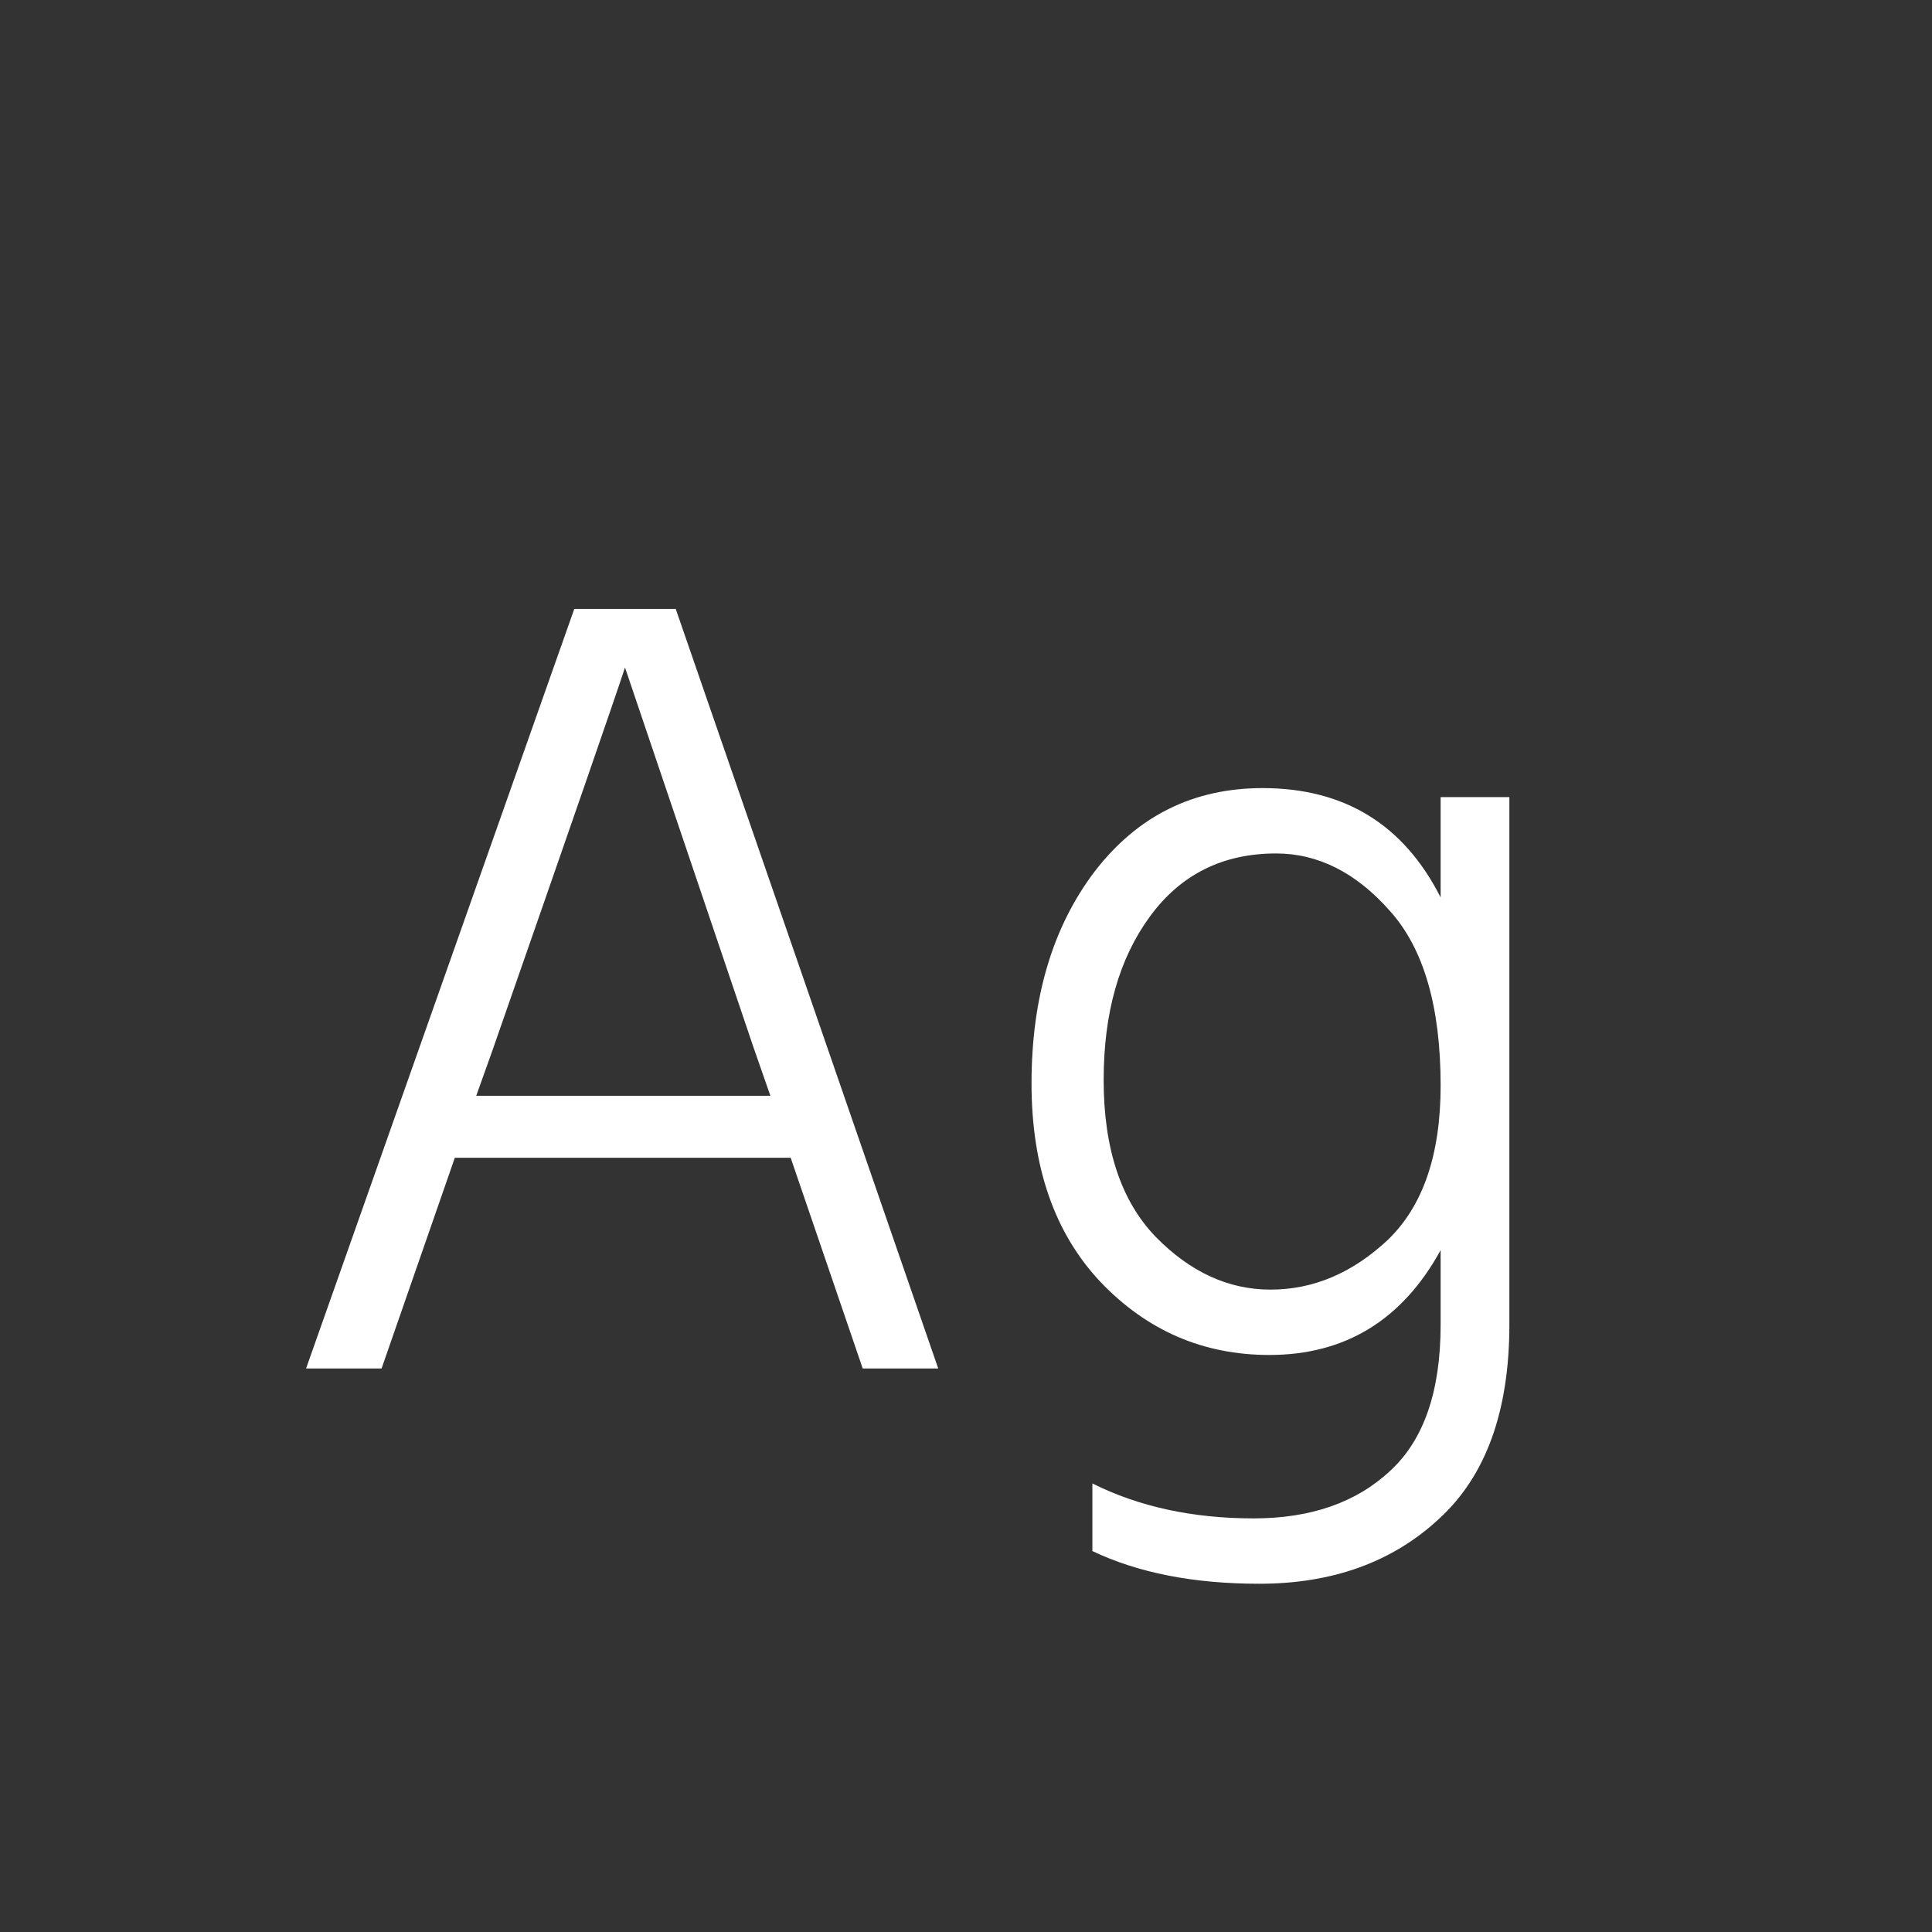 <svg width="24" height="24" viewBox="0 0 24 24" fill="none" xmlns="http://www.w3.org/2000/svg">
<rect x="0" y="0" width="24" height="24" fill="#333333" stroke="none"/>
<path d="M6.126 13.024L5.916 13.612H9.57L9.36 13.01L7.764 8.292C7.642 8.665 7.096 10.243 6.126 13.024ZM4.74 17H3.802L7.134 7.564H8.394L11.655 17H10.717L9.822 14.382H5.65L4.74 17ZM18.75 16.454C18.75 17.527 18.46 18.33 17.882 18.862C17.303 19.403 16.556 19.674 15.642 19.674C14.83 19.674 14.139 19.539 13.57 19.268V18.428C14.148 18.717 14.816 18.862 15.572 18.862C16.281 18.862 16.846 18.666 17.266 18.274C17.686 17.891 17.896 17.285 17.896 16.454V15.53C17.42 16.398 16.71 16.832 15.768 16.832C14.946 16.832 14.246 16.529 13.668 15.922C13.098 15.315 12.814 14.494 12.814 13.458C12.814 12.394 13.075 11.517 13.598 10.826C14.13 10.135 14.825 9.79 15.684 9.79C16.701 9.79 17.438 10.243 17.896 11.148V9.902H18.75V16.454ZM13.71 13.416C13.71 14.265 13.924 14.914 14.354 15.362C14.783 15.801 15.259 16.02 15.782 16.02C16.314 16.02 16.799 15.815 17.238 15.404C17.676 14.984 17.896 14.345 17.896 13.486C17.896 12.506 17.686 11.783 17.266 11.316C16.846 10.84 16.374 10.602 15.852 10.602C15.189 10.602 14.666 10.863 14.284 11.386C13.901 11.909 13.71 12.585 13.71 13.416Z" fill="white"/>
</svg>

